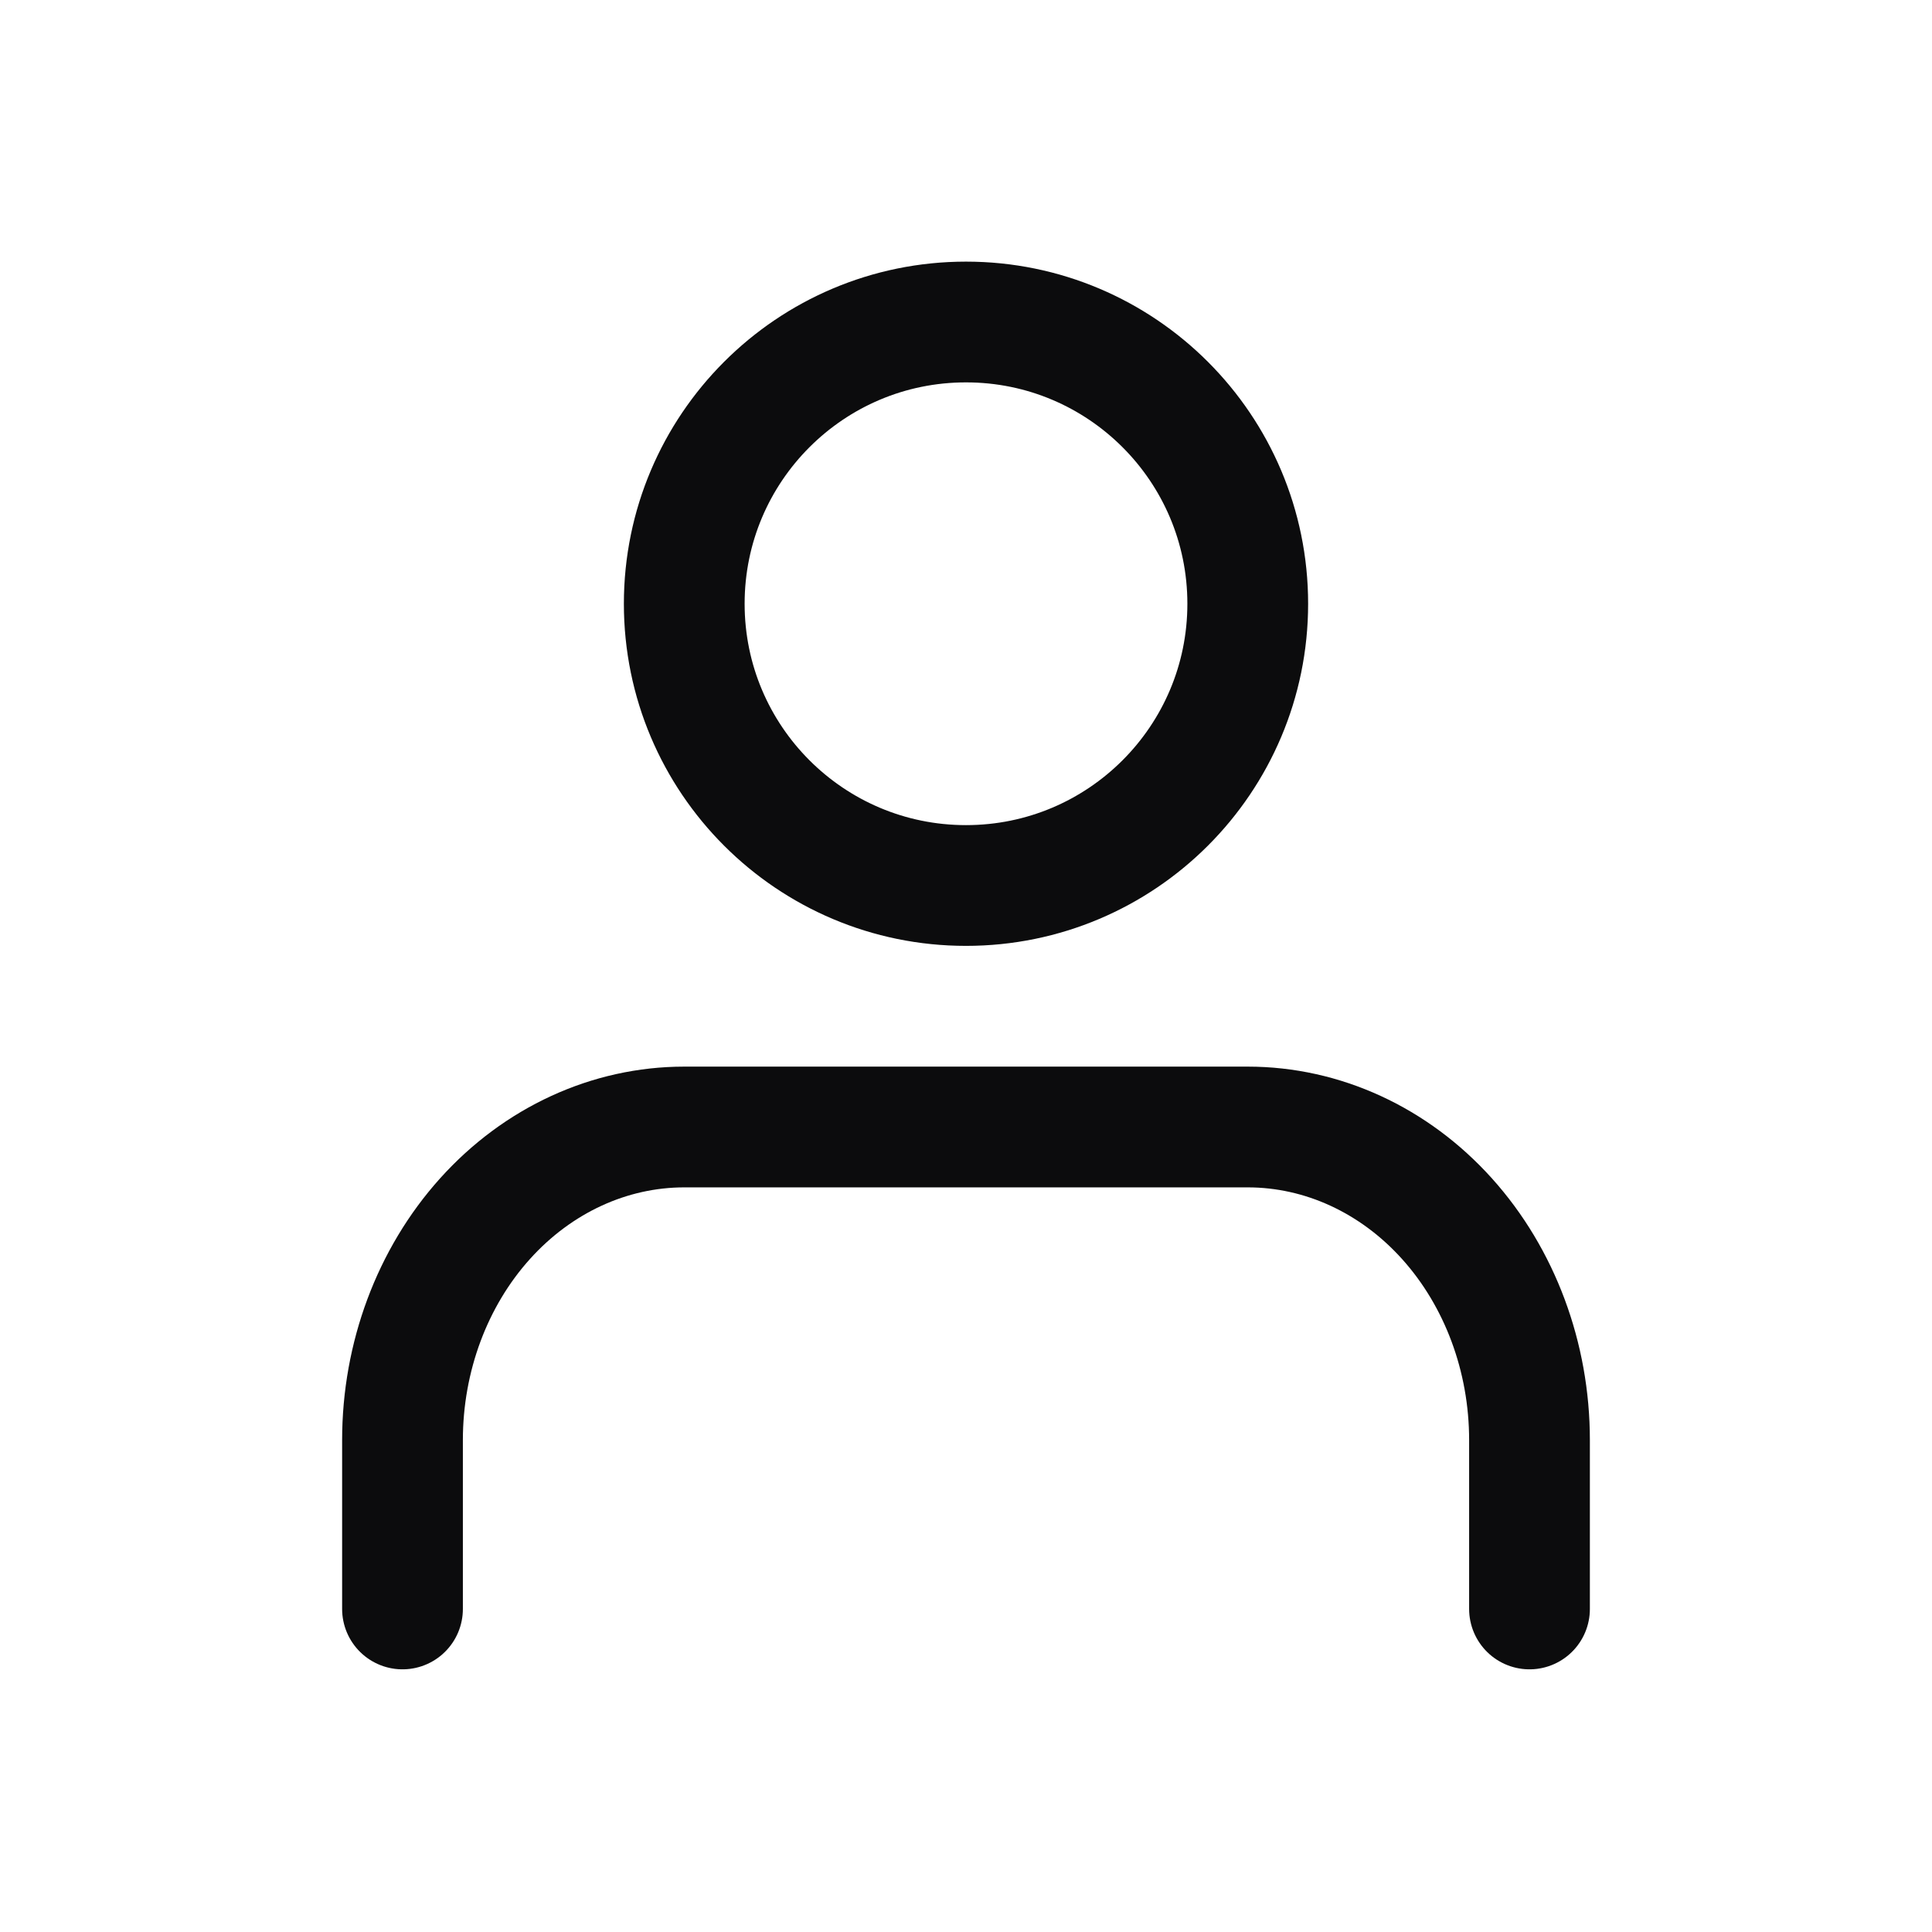 <svg width="24" height="24" viewBox="0 0 24 24" fill="none" xmlns="http://www.w3.org/2000/svg">
<path d="M19 19.987V17.889C19 16.858 18.631 15.868 17.975 15.139C17.319 14.41 16.428 14 15.5 14H8.5C7.572 14 6.681 14.41 6.025 15.139C5.369 15.868 5 16.858 5 17.889V19.987" stroke="#0C0C0D" stroke-width="1.5" stroke-linecap="round" stroke-linejoin="round"/>
<path d="M12 11C13.933 11 15.5 9.433 15.5 7.5C15.5 5.567 13.933 4 12 4C10.067 4 8.5 5.567 8.5 7.5C8.5 9.433 10.067 11 12 11Z" stroke="#0C0C0D" stroke-width="1.5" stroke-linecap="round" stroke-linejoin="round"/>
</svg>
